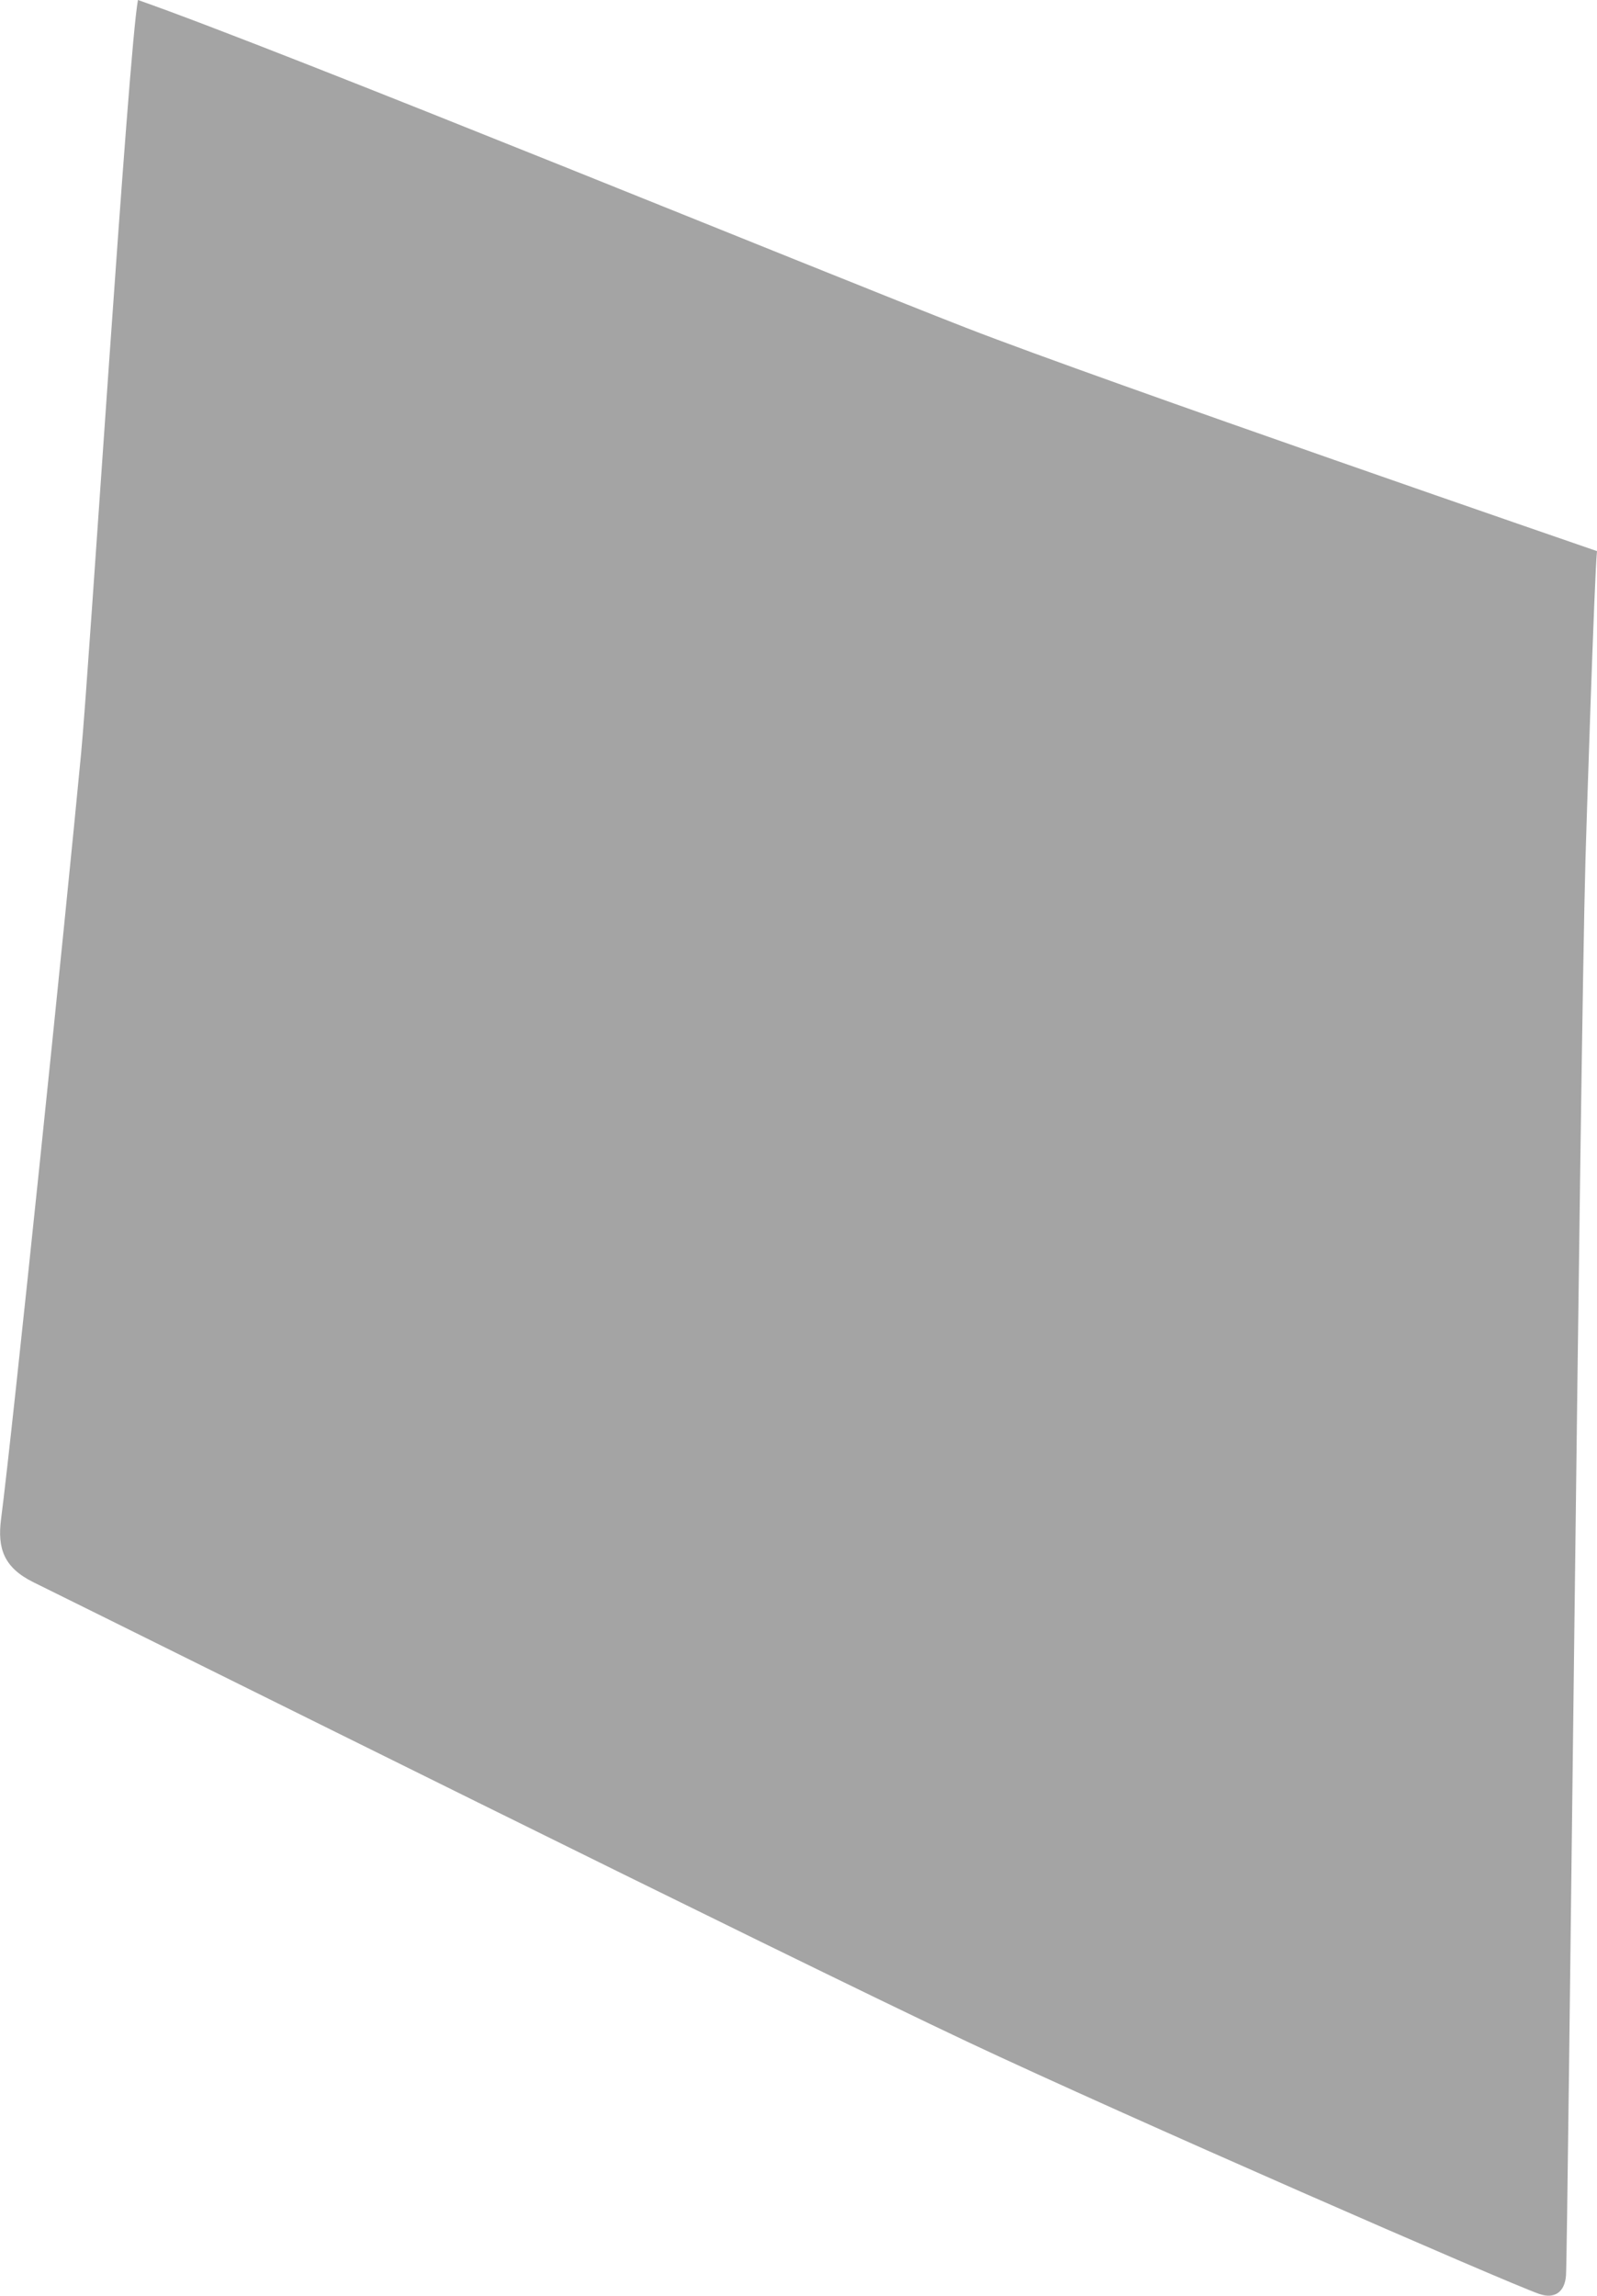 <?xml version="1.0" encoding="UTF-8"?>
<svg id="_レイヤー_2" data-name="レイヤー 2" xmlns="http://www.w3.org/2000/svg" viewBox="0 0 147.94 212.59">
  <defs>
    <style>
      .cls-1 {
        fill: #a4a4a4;
      }
    </style>
  </defs>
  <g id="parts">
    <path class="cls-1" d="M147.94,51.04c-.23,1.97-1.02,26.65-1.07,28.62-.51,18.45-1.64,128.58-1.8,131.03-.1,1.56-1.06,2.24-2.48,1.74-3.09-1.08-38.4-16.49-52.86-23.3-17.43-8.21-75.04-36.89-86.62-42.6-2.74-1.35-3.37-3.12-3.01-5.87,1.06-8.13,5.95-55.45,7.42-70.96C8.29,61.53,11.89,4.71,12.78,0c13.26,4.64,63.98,25.41,76.78,30.38,12.77,4.96,58.39,20.66,58.39,20.66Z"/>
  </g>
</svg>